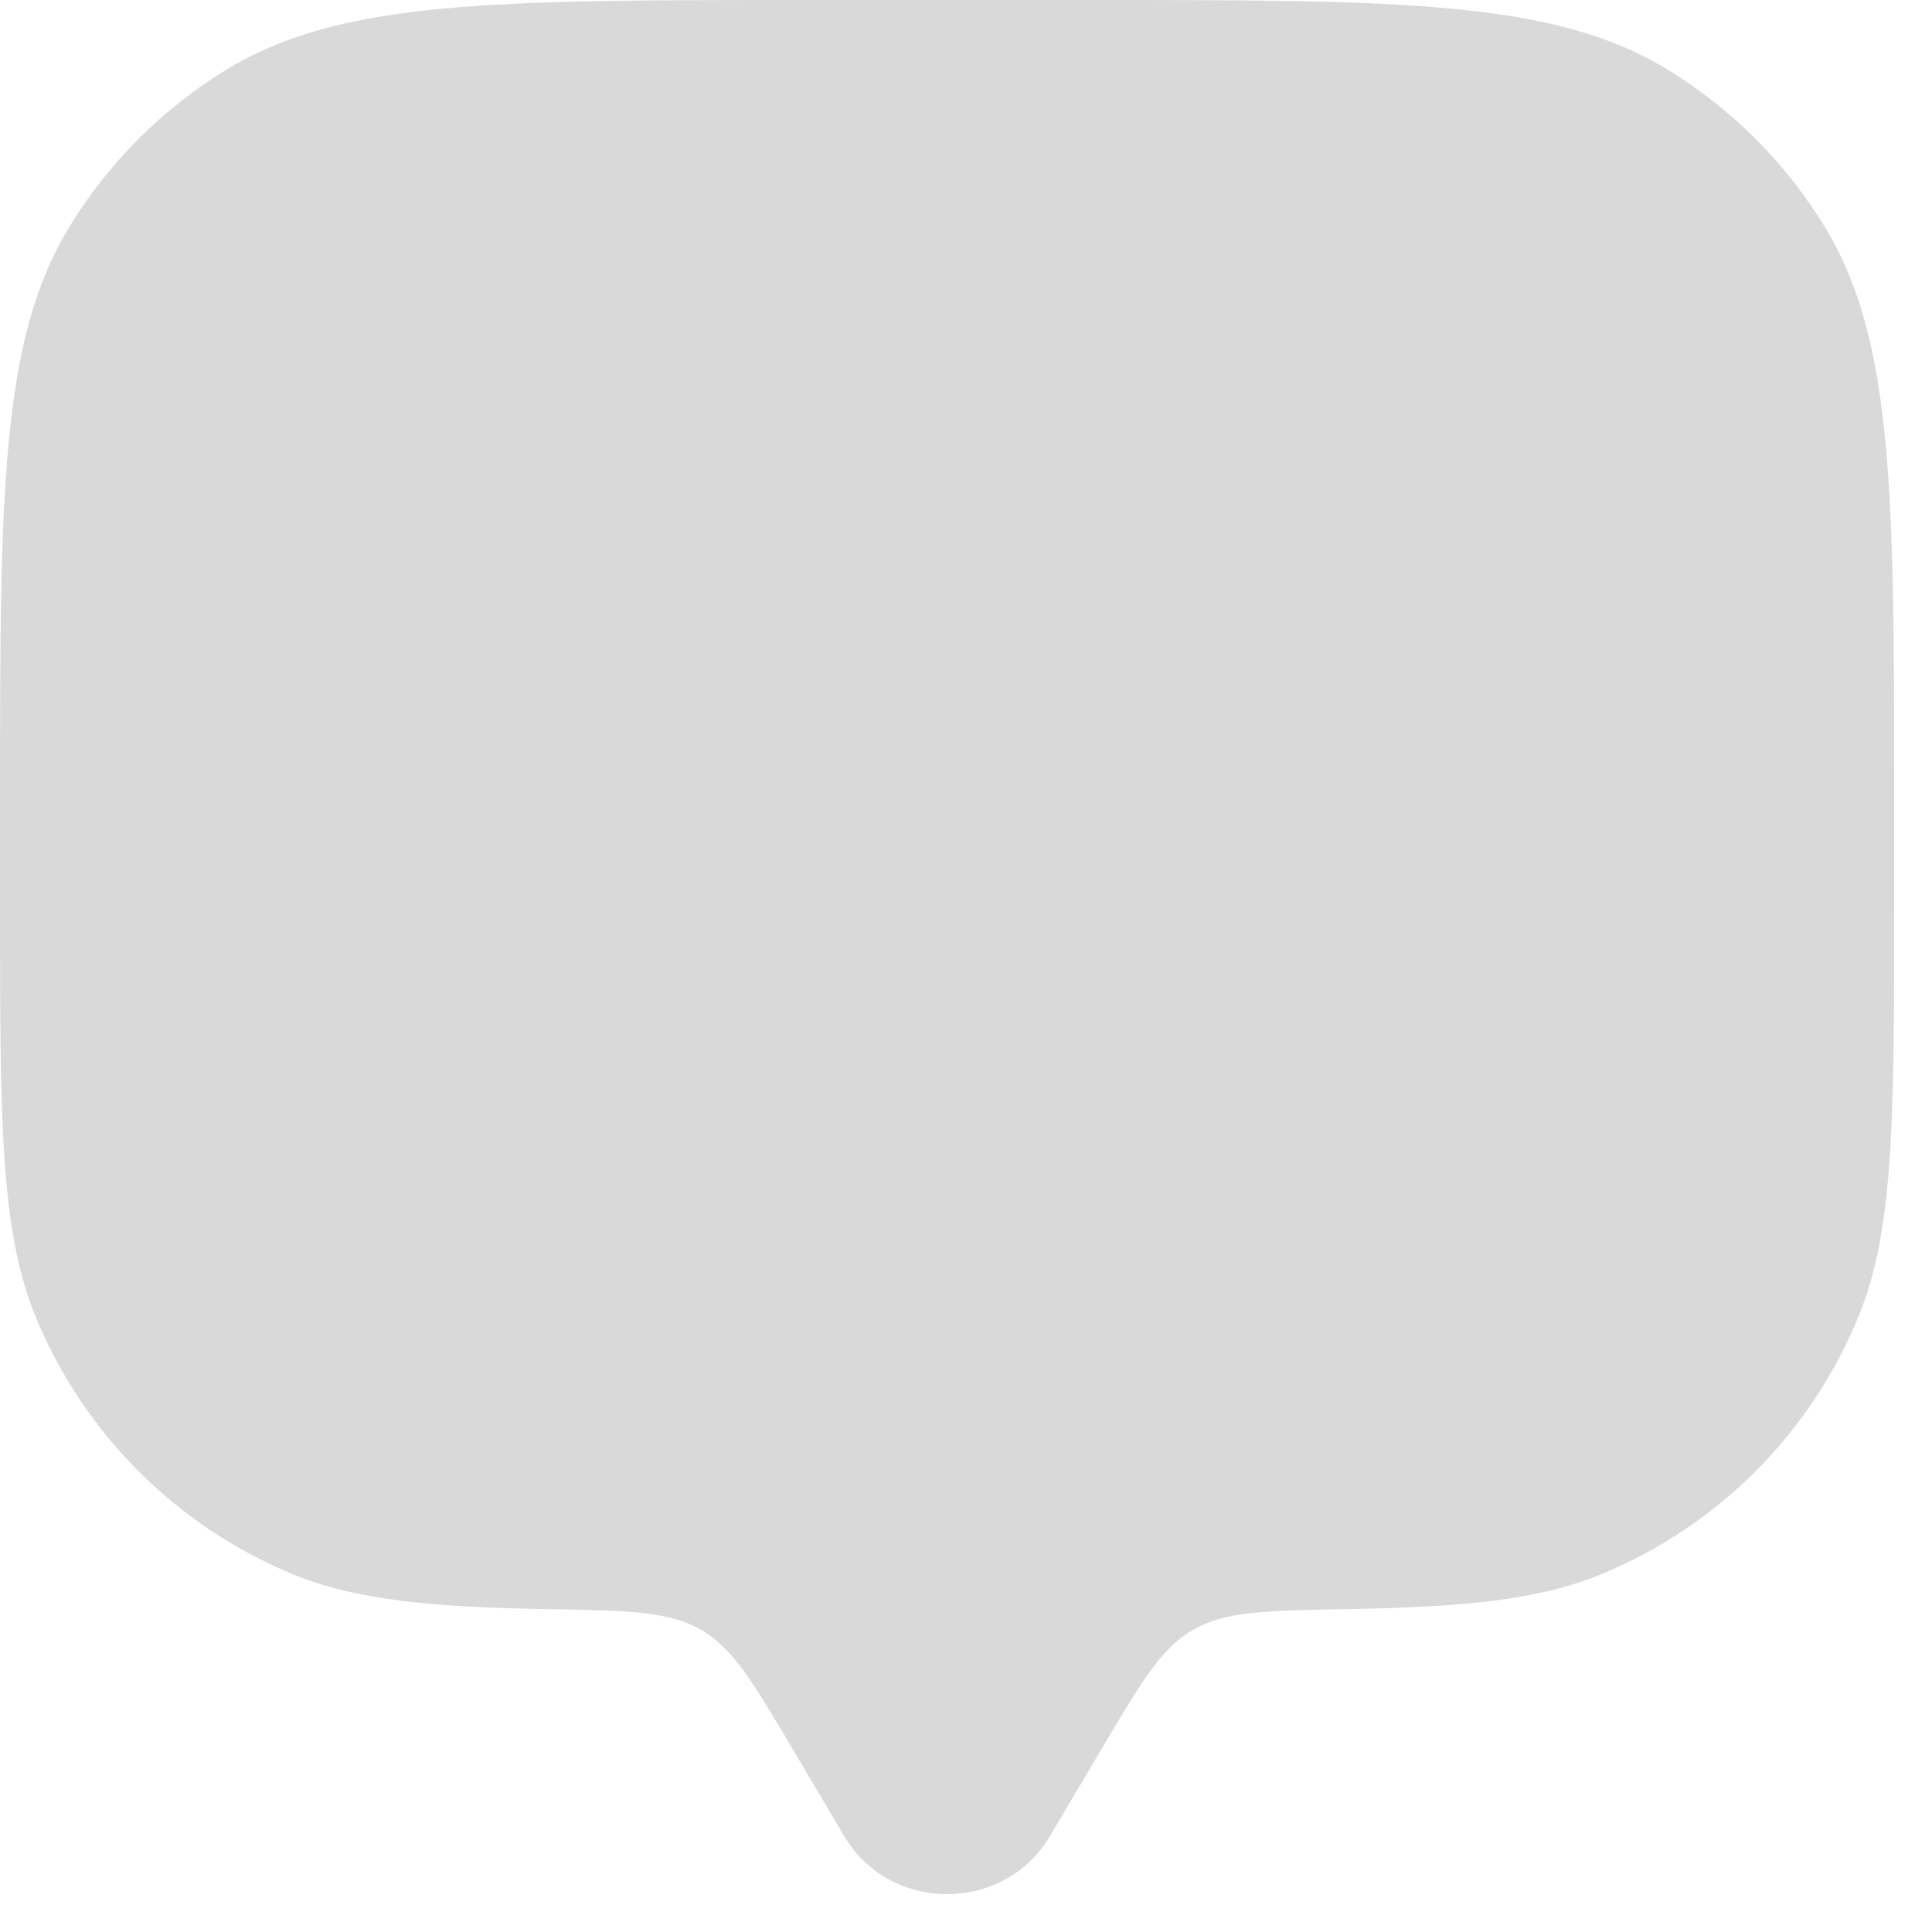 <svg width="17" height="17" viewBox="0 0 17 17" fill="none" xmlns="http://www.w3.org/2000/svg">
<path d="M9.691 15.393L9.239 16.156C8.836 16.837 7.83 16.837 7.428 16.156L6.976 15.393C6.626 14.801 6.45 14.505 6.169 14.341C5.888 14.178 5.533 14.172 4.825 14.159C3.779 14.142 3.122 14.077 2.572 13.85C1.551 13.427 0.74 12.616 0.317 11.595C0 10.829 0 9.858 0 7.917V7.083C0 4.355 0 2.992 0.614 1.99C0.958 1.429 1.429 0.958 1.99 0.614C2.992 0 4.355 0 7.083 0H9.583C12.311 0 13.675 0 14.677 0.614C15.238 0.958 15.709 1.429 16.053 1.99C16.667 2.992 16.667 4.355 16.667 7.083V7.917C16.667 9.858 16.667 10.829 16.349 11.595C15.927 12.616 15.116 13.427 14.095 13.85C13.544 14.077 12.888 14.142 11.842 14.159C11.133 14.172 10.779 14.178 10.498 14.341C10.216 14.505 10.041 14.801 9.691 15.393Z" fill="#D9D9D9"/>
</svg>

